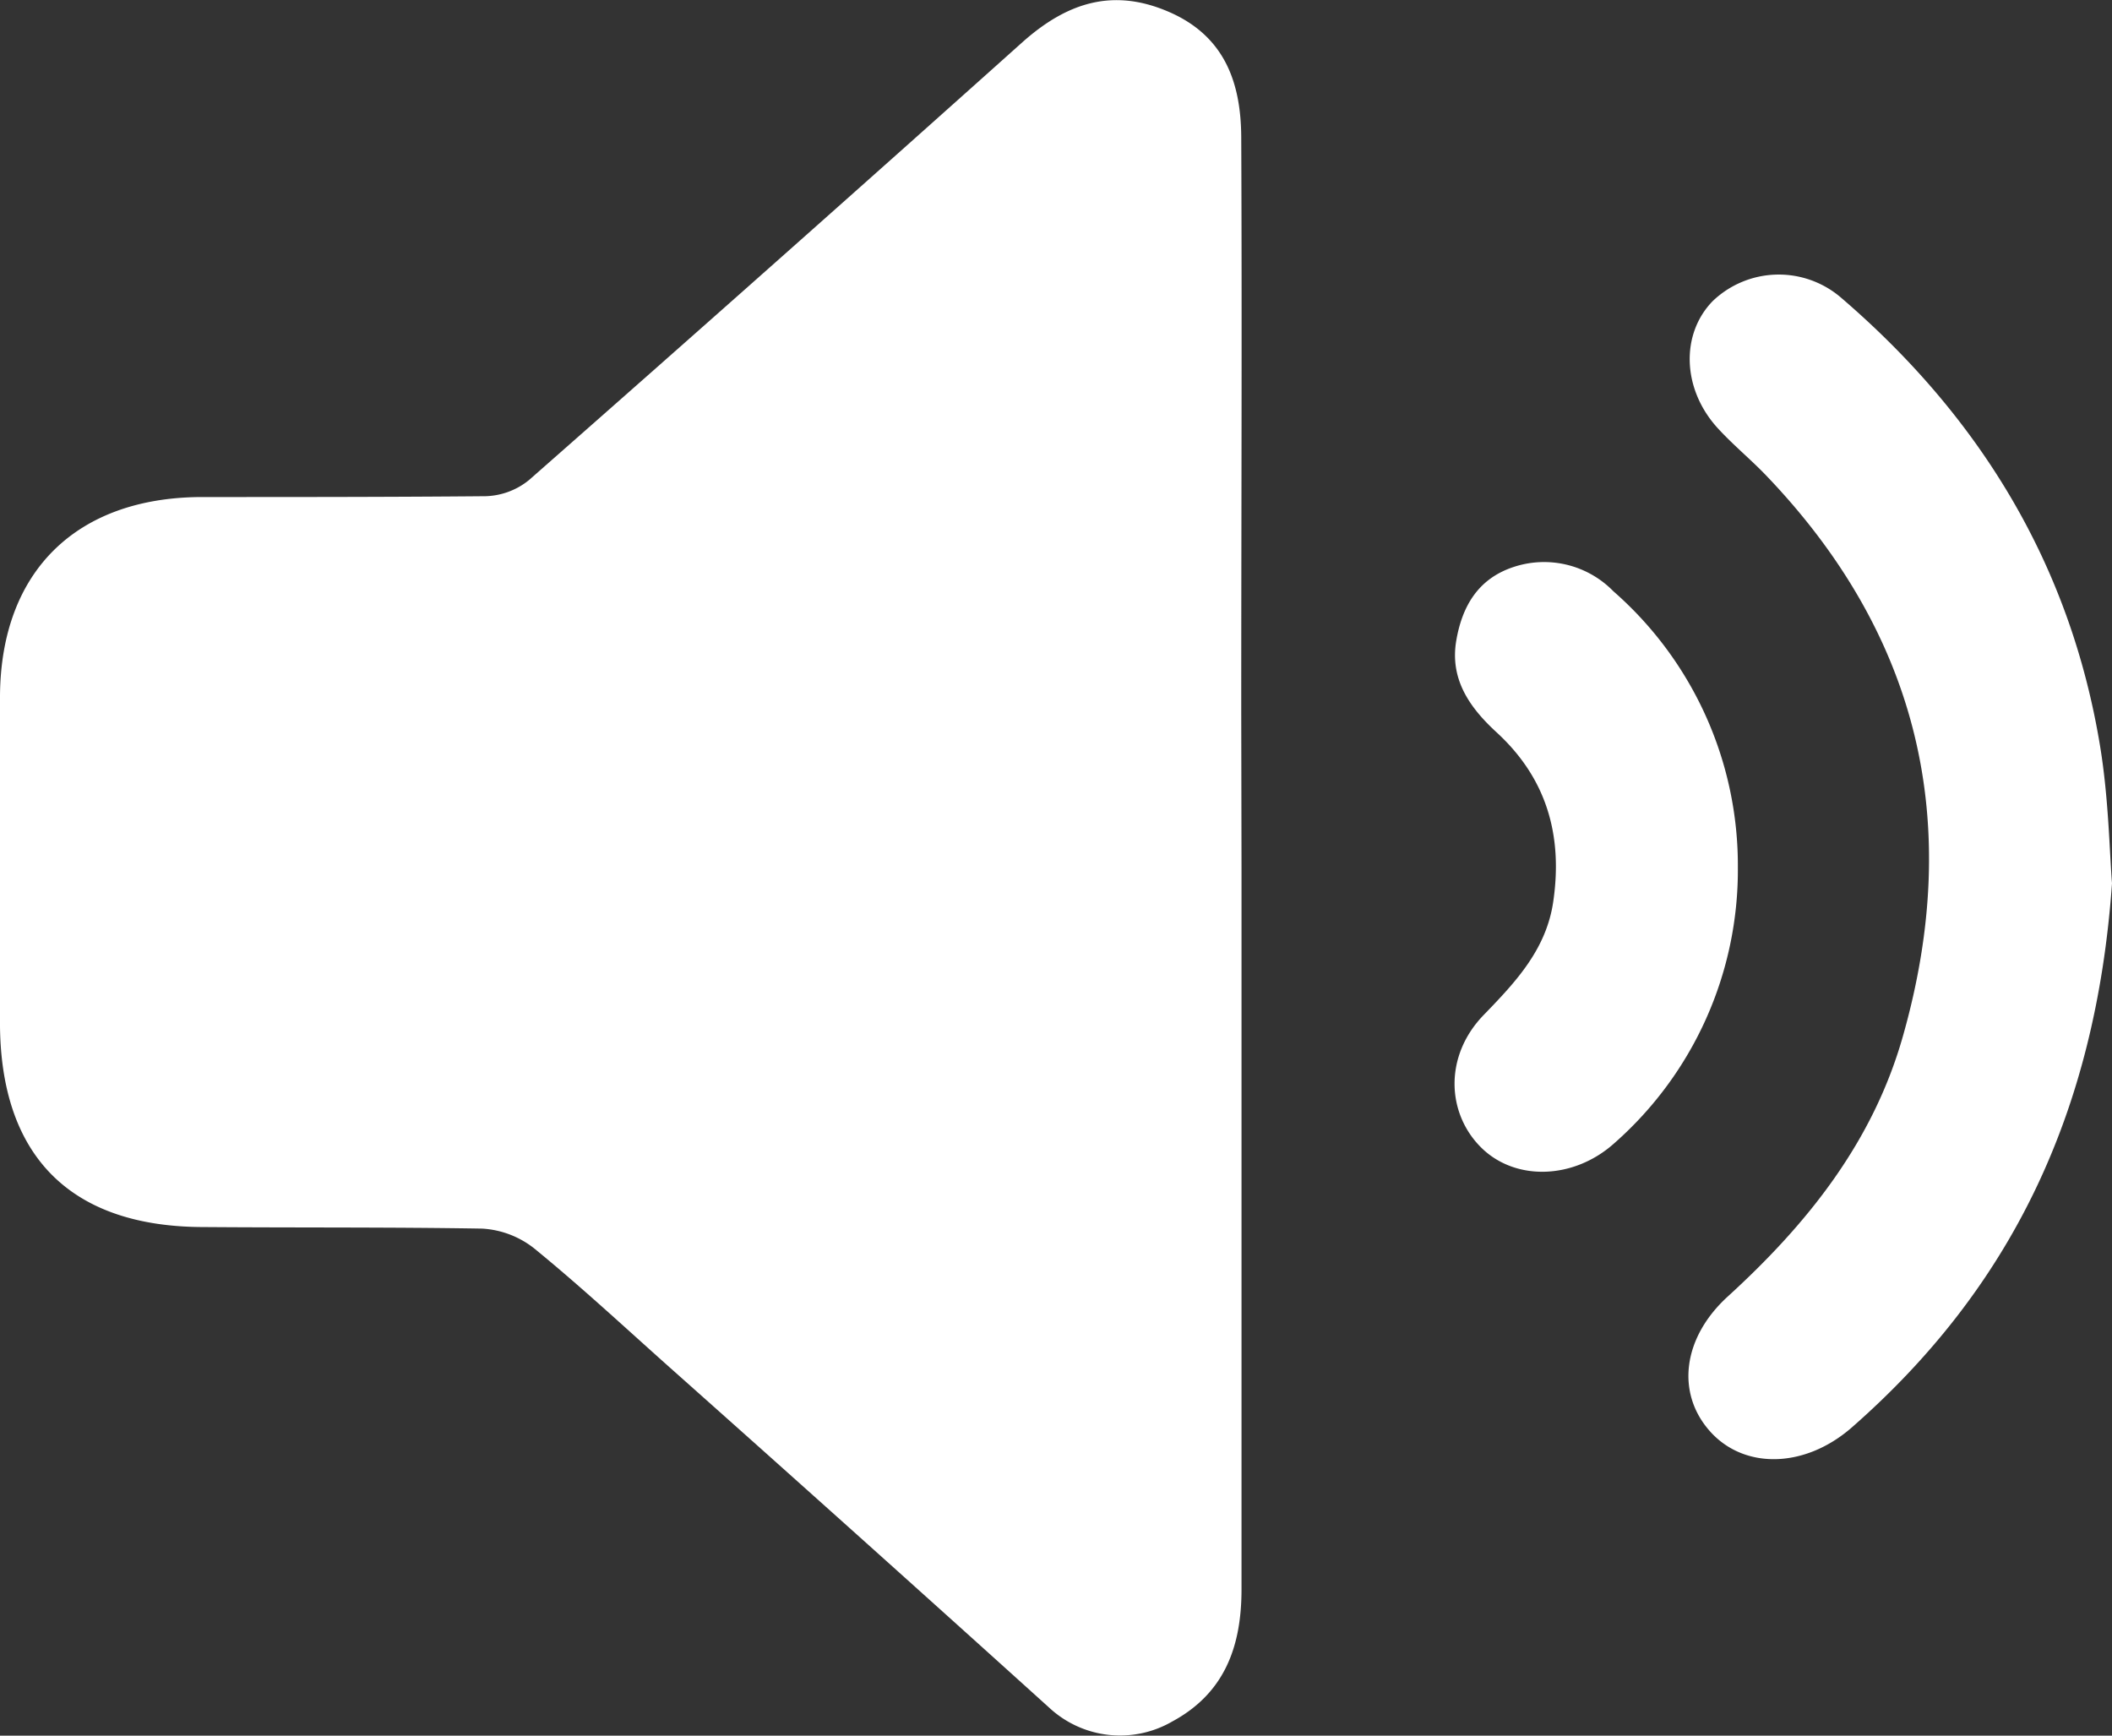 <svg id="Layer_1" data-name="Layer 1" xmlns="http://www.w3.org/2000/svg" viewBox="0 0 149.48 122.85"><rect x="0" y="0" width="149.48" height="122.85" fill="#333333" stroke="none"/><defs><style>.cls-1{fill:#fff;}</style></defs><g id="A6TDFV.tif"><path class="cls-1" d="M87.87,61.64q0,25.53,0,51c0,4-1.16,7.34-4.91,9.36A7.37,7.37,0,0,1,74.24,121q-13.39-12.1-26.88-24.1c-3.16-2.82-6.26-5.7-9.54-8.38a6.53,6.53,0,0,0-3.7-1.41C27.56,87,21,87.05,14.44,87,5.08,87,.1,82.08,0,72.79Q0,61.08,0,49.38c.07-8.78,5.39-14,14.21-14.05,6.73,0,13.46,0,20.18-.06a5.09,5.09,0,0,0,3.06-1.15q17.58-15.46,35-31.06C75.59.3,78.82-.71,82.75,1S87.83,6,87.85,9.85c.06,13.53,0,27.06,0,40.59Z" transform="translate(0 -0.15)"/><path class="cls-1" d="M149.48,62.67c-1.15,16.31-7.19,28.67-18.4,38.5-3.33,2.92-7.63,3-10.05.29s-1.94-6.62,1.24-9.53c5.68-5.18,10.33-11,12.44-18.54,4.23-15,1.13-28.3-9.75-39.63-1.09-1.13-2.32-2.14-3.38-3.3-2.52-2.75-2.65-6.65-.36-9a6.76,6.76,0,0,1,9.05-.27c9.84,8.43,16.26,18.91,18.37,31.79C149.24,56.64,149.3,60.38,149.48,62.67Z" transform="translate(0 -0.15)"/><path class="cls-1" d="M123,61.54a25.75,25.75,0,0,1-8.75,19.53c-2.85,2.56-7,2.71-9.43.29S102.2,74.9,105,72c2.27-2.34,4.46-4.66,4.94-8.08.67-4.66-.48-8.68-4-11.92-1.91-1.75-3.34-3.76-2.87-6.51.41-2.4,1.52-4.35,4-5.19A6.85,6.85,0,0,1,114.19,42,25.77,25.77,0,0,1,123,61.54Z" transform="translate(0 -0.15)"/></g></svg>
